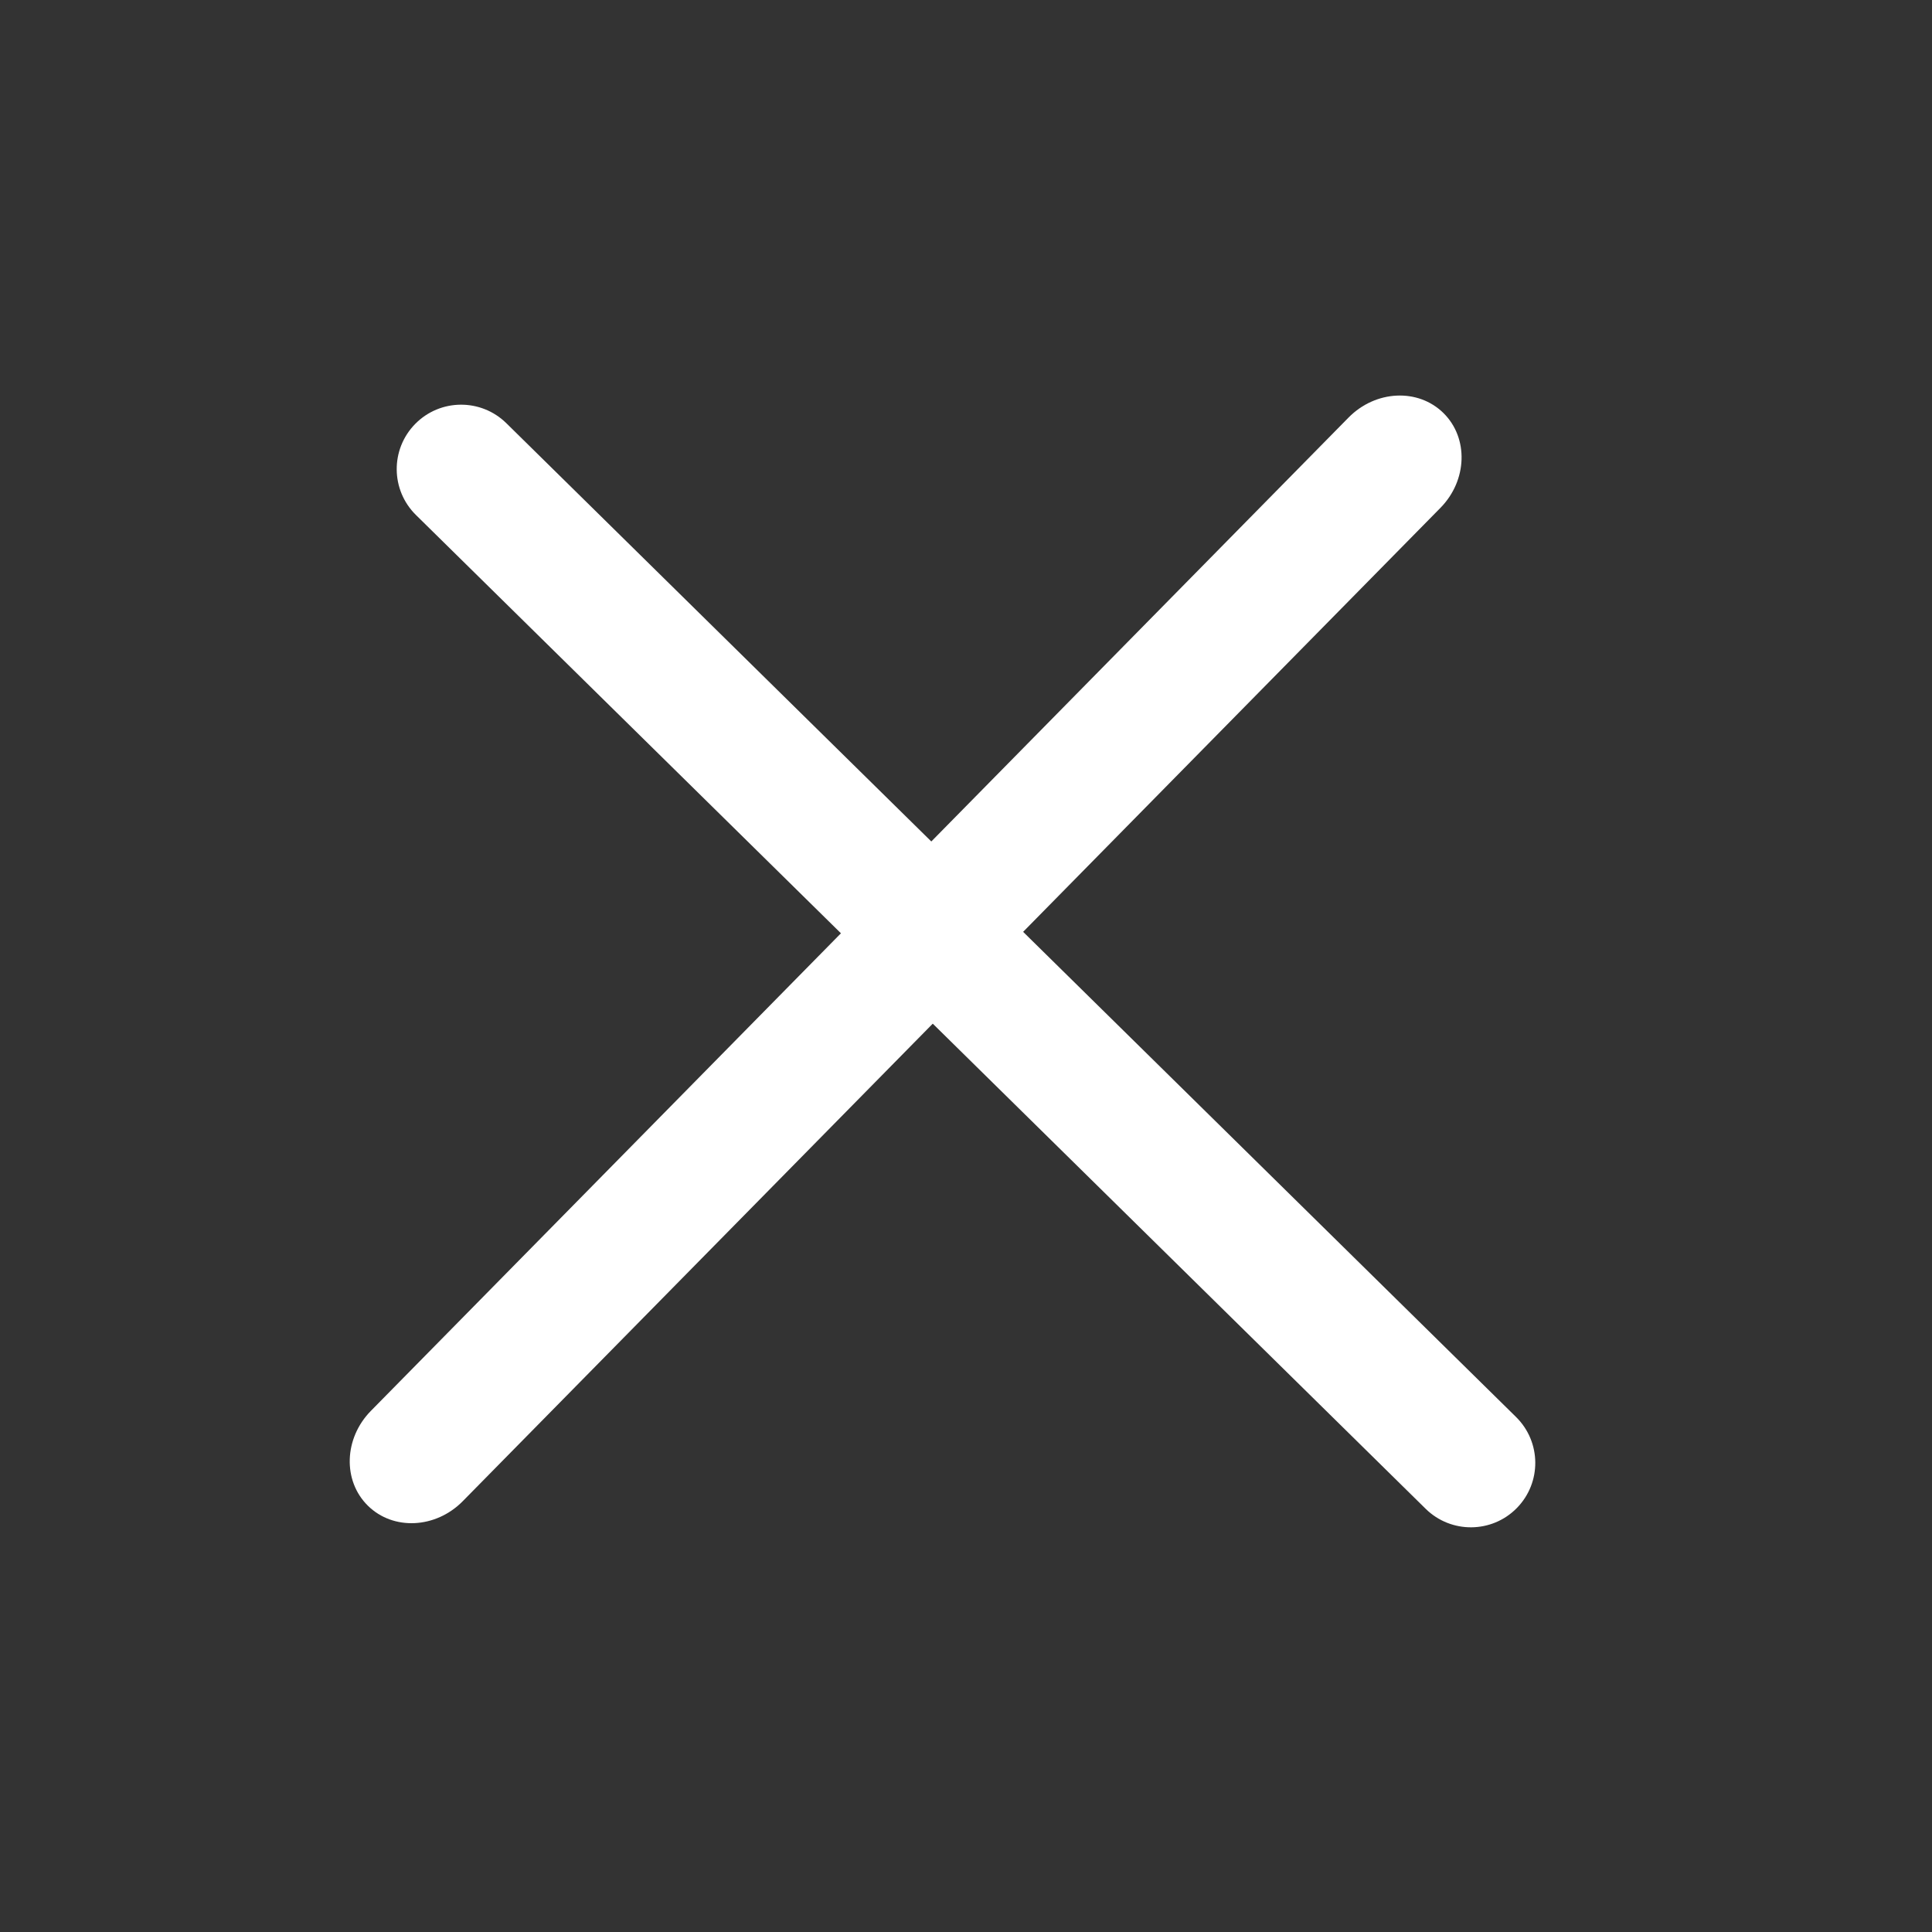 <svg width="30" height="30" viewBox="0 0 30 30" fill="none" xmlns="http://www.w3.org/2000/svg">
<rect x="0" y="0" width="30" height="30" fill="#333333" stroke="none"/>
<path fill-rule="evenodd" clip-rule="evenodd" d="M6.448 6.582C6.835 6.189 7.468 6.184 7.862 6.571L23.541 22.003C23.935 22.391 23.94 23.024 23.552 23.418C23.165 23.811 22.532 23.816 22.138 23.429L6.459 7.997C6.065 7.609 6.06 6.976 6.448 6.582Z" fill="white"/>
<path fill-rule="evenodd" clip-rule="evenodd" d="M22.413 6.413C22.807 6.8 22.786 7.46 22.367 7.886L7.185 23.311C6.765 23.737 6.106 23.768 5.713 23.381C5.319 22.994 5.34 22.334 5.759 21.908L20.941 6.483C21.361 6.057 22.02 6.026 22.413 6.413Z" fill="white"/>
</svg>
